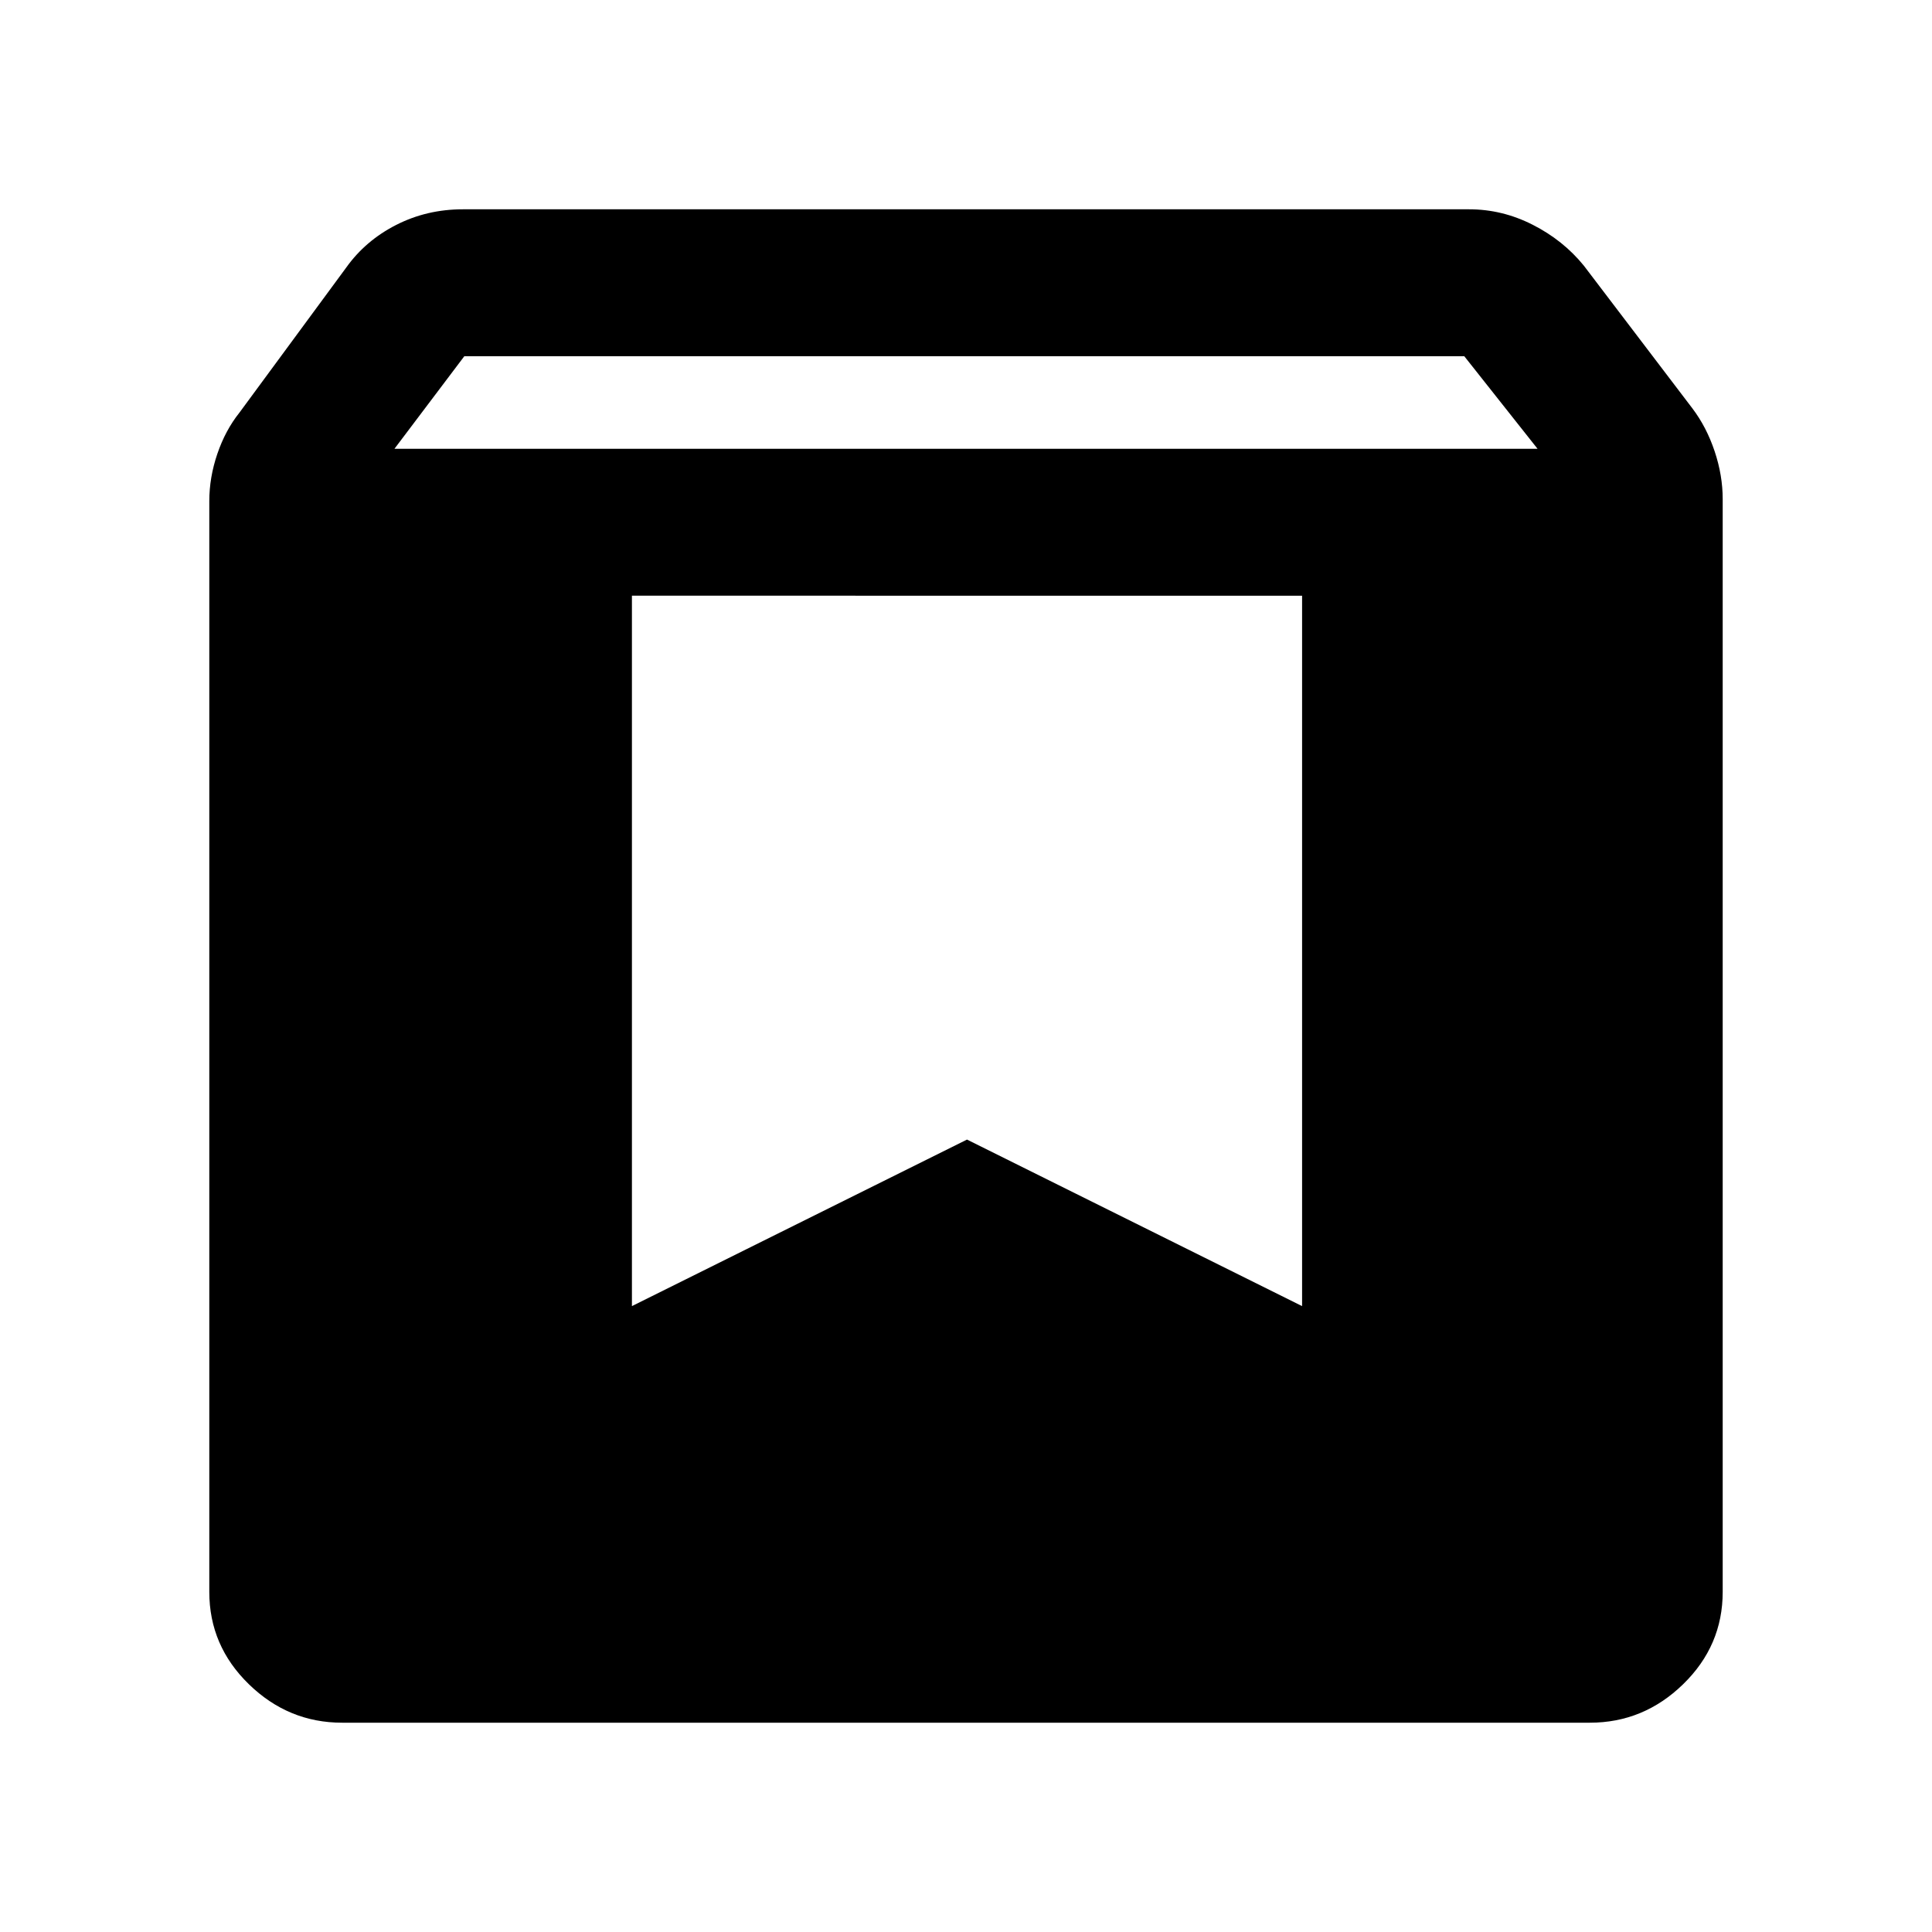 <svg xmlns="http://www.w3.org/2000/svg" height="48" viewBox="0 -960 960 960" width="48"><path d="M170-104q-26.7 0-46.35-19.13Q104-142.25 104-169v-542q0-11.78 4-23.51 4-11.73 11-20.49l53-72q9.55-13.41 24.81-21.21Q212.08-856 230-856h500q16.51 0 31.64 7.71 15.13 7.7 25.36 20.29l54 71q7 9.28 11 21.25t4 23.75v543q0 26.75-19.65 45.87Q816.7-104 790-104H170Zm26-633h568l-36.41-46H230.72L196-737Zm451 73H314v353l166.5-82.75L647-311v-353Z"/></svg>